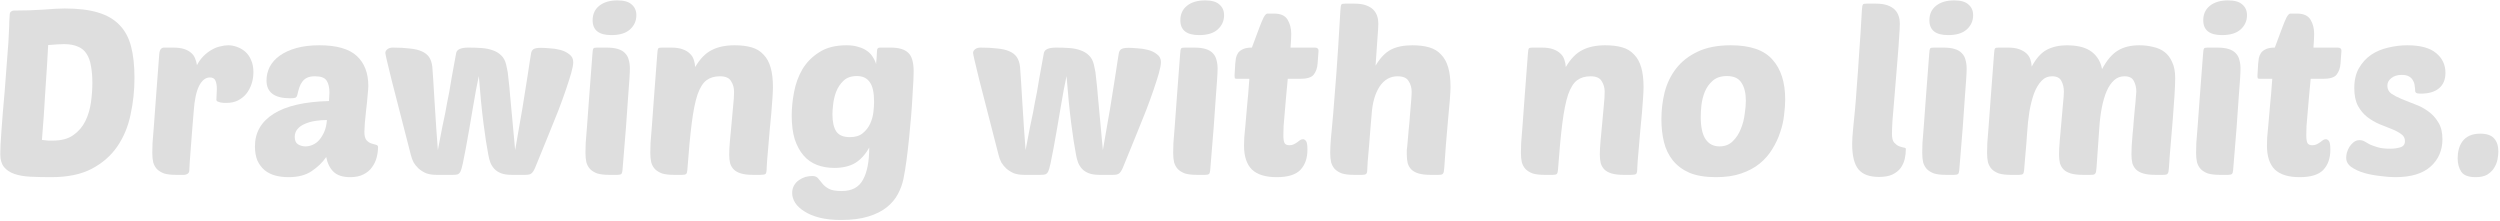 <svg width="1383" height="122" viewBox="0 0 1383 122" fill="none" xmlns="http://www.w3.org/2000/svg">
<path d="M5.401 7.768C5.487 7.086 5.743 6.616 6.169 6.36C6.681 6.019 7.151 5.848 7.577 5.848C13.38 5.848 18.799 5.678 23.833 5.336C28.953 4.91 32.964 4.696 35.865 4.696C43.119 4.696 49.177 5.422 54.041 6.872C58.991 8.323 62.959 10.584 65.945 13.656C69.017 16.728 71.193 20.696 72.473 25.56C73.753 30.424 74.393 36.27 74.393 43.096C74.393 50.008 73.668 56.792 72.217 63.448C70.852 70.019 68.42 75.864 64.921 80.984C61.423 86.104 56.687 90.243 50.713 93.4C44.825 96.472 37.359 98.008 28.313 98.008C24.132 98.008 20.292 97.923 16.793 97.752C13.38 97.582 10.436 97.07 7.961 96.216C5.487 95.363 3.567 94.083 2.201 92.376C0.836 90.67 0.153 88.323 0.153 85.336C0.153 84.227 0.196 82.563 0.281 80.344C0.452 78.126 0.623 75.48 0.793 72.408C1.049 69.336 1.305 65.966 1.561 62.296C1.903 58.542 2.244 54.616 2.585 50.52C3.268 42.072 3.78 35.331 4.121 30.296C4.548 25.262 4.804 21.336 4.889 18.52C5.06 15.619 5.145 13.443 5.145 11.992C5.231 10.542 5.316 9.134 5.401 7.768ZM29.209 77.784C33.988 77.784 37.785 76.76 40.601 74.712C43.503 72.664 45.721 70.062 47.257 66.904C48.793 63.747 49.817 60.291 50.329 56.536C50.841 52.782 51.097 49.24 51.097 45.912C51.097 42.328 50.841 39.214 50.329 36.568C49.903 33.838 49.092 31.576 47.897 29.784C46.788 27.992 45.209 26.67 43.161 25.816C41.113 24.878 38.553 24.408 35.481 24.408C34.543 24.408 33.348 24.451 31.897 24.536C30.447 24.622 28.697 24.75 26.649 24.92C26.479 28.078 26.265 31.832 26.009 36.184C25.753 40.451 25.455 44.974 25.113 49.752C24.857 54.446 24.559 59.224 24.217 64.088C23.876 68.867 23.535 73.304 23.193 77.4C24.473 77.571 25.625 77.699 26.649 77.784C27.673 77.784 28.527 77.784 29.209 77.784Z" fill="#DEDEDE"/>
<path d="M125.467 56.92C124.955 56.92 124.358 56.92 123.675 56.92C123.078 56.835 122.481 56.75 121.883 56.664C121.286 56.494 120.774 56.323 120.347 56.152C119.921 55.896 119.707 55.598 119.707 55.256C119.707 54.147 119.75 53.123 119.835 52.184C119.921 51.246 119.963 50.264 119.963 49.24C119.963 47.363 119.707 45.827 119.195 44.632C118.683 43.438 117.659 42.84 116.123 42.84C113.734 42.84 111.729 44.419 110.107 47.576C108.571 50.648 107.59 55.299 107.163 61.528C106.993 64.259 106.737 67.374 106.395 70.872C106.139 74.286 105.883 77.614 105.627 80.856C105.371 84.014 105.158 86.83 104.987 89.304C104.817 91.779 104.731 93.4 104.731 94.168C104.731 95.022 104.433 95.662 103.835 96.088C103.238 96.515 102.598 96.728 101.915 96.728H97.307C94.662 96.728 92.486 96.472 90.779 95.96C89.158 95.363 87.835 94.552 86.811 93.528C85.873 92.504 85.19 91.267 84.763 89.816C84.422 88.28 84.251 86.531 84.251 84.568C84.251 83.288 84.294 81.496 84.379 79.192C84.55 76.803 84.806 73.56 85.147 69.464C85.489 65.283 85.873 60.035 86.299 53.72C86.811 47.32 87.409 39.427 88.091 30.04C88.262 27.566 89.158 26.328 90.779 26.328H95.771C98.161 26.328 100.166 26.584 101.787 27.096C103.409 27.608 104.731 28.334 105.755 29.272C106.779 30.126 107.505 31.15 107.931 32.344C108.443 33.539 108.785 34.776 108.955 36.056C109.979 34.094 111.174 32.43 112.539 31.064C113.99 29.614 115.483 28.462 117.019 27.608C118.555 26.67 120.134 26.03 121.755 25.688C123.377 25.262 124.87 25.048 126.235 25.048C127.857 25.048 129.478 25.347 131.099 25.944C132.806 26.542 134.342 27.438 135.707 28.632C137.073 29.827 138.139 31.363 138.907 33.24C139.761 35.118 140.187 37.336 140.187 39.896C140.187 42.2 139.846 44.376 139.163 46.424C138.481 48.472 137.499 50.307 136.219 51.928C134.939 53.464 133.361 54.702 131.483 55.64C129.691 56.494 127.686 56.92 125.467 56.92Z" fill="#DEDEDE"/>
<path d="M141.033 80.984C141.033 73.304 144.489 67.288 151.401 62.936C158.313 58.584 168.511 56.238 181.993 55.896C182.079 54.958 182.121 54.19 182.121 53.592C182.207 52.91 182.249 52.099 182.249 51.16C182.249 48.43 181.737 46.254 180.713 44.632C179.689 43.011 177.556 42.2 174.313 42.2C172.521 42.2 171.071 42.456 169.961 42.968C168.852 43.48 167.956 44.206 167.273 45.144C166.591 45.998 166.036 47.064 165.609 48.344C165.183 49.624 164.799 51.032 164.457 52.568C164.287 53.336 163.903 53.848 163.305 54.104C162.708 54.275 161.769 54.36 160.489 54.36C151.785 54.36 147.433 51.075 147.433 44.504C147.433 41.859 148.031 39.342 149.225 36.952C150.505 34.563 152.34 32.515 154.729 30.808C157.204 29.016 160.276 27.608 163.945 26.584C167.615 25.56 171.881 25.048 176.745 25.048C186.217 25.048 193.087 27.011 197.353 30.936C201.62 34.862 203.753 40.408 203.753 47.576C203.753 48.515 203.625 50.222 203.369 52.696C203.199 55.086 202.943 57.646 202.601 60.376C202.345 63.022 202.089 65.539 201.833 67.928C201.663 70.318 201.577 71.982 201.577 72.92C201.577 75.054 201.961 76.59 202.729 77.528C203.497 78.382 204.351 78.979 205.289 79.32C206.313 79.662 207.209 79.918 207.977 80.088C208.745 80.259 209.129 80.686 209.129 81.368C209.129 83.246 208.873 85.166 208.361 87.128C207.849 89.091 206.996 90.883 205.801 92.504C204.692 94.126 203.113 95.448 201.065 96.472C199.103 97.496 196.671 98.008 193.769 98.008C189.673 98.008 186.601 97.027 184.553 95.064C182.505 93.102 181.14 90.371 180.457 86.872C178.409 89.859 175.721 92.462 172.393 94.68C169.151 96.899 164.884 98.008 159.593 98.008C157.033 98.008 154.601 97.71 152.297 97.112C150.079 96.515 148.116 95.534 146.409 94.168C144.788 92.803 143.465 91.054 142.441 88.92C141.503 86.702 141.033 84.056 141.033 80.984ZM180.841 66.392C178.623 66.392 176.447 66.563 174.313 66.904C172.18 67.246 170.26 67.8 168.553 68.568C166.932 69.251 165.609 70.19 164.585 71.384C163.561 72.579 163.049 74.03 163.049 75.736C163.049 77.699 163.647 79.064 164.841 79.832C166.121 80.6 167.487 80.984 168.937 80.984C170.303 80.984 171.668 80.686 173.033 80.088C174.399 79.491 175.593 78.595 176.617 77.4C177.727 76.12 178.665 74.584 179.433 72.792C180.201 71 180.671 68.867 180.841 66.392Z" fill="#DEDEDE"/>
<path d="M284.981 83.032C286.091 76.803 287.029 71.384 287.797 66.776C288.651 62.083 289.333 58.03 289.845 54.616C290.443 51.203 290.912 48.259 291.253 45.784C291.68 43.31 292.021 41.134 292.277 39.256C292.619 37.294 292.875 35.587 293.045 34.136C293.301 32.6 293.557 31.022 293.813 29.4C293.984 28.462 294.411 27.736 295.093 27.224C295.861 26.712 297.269 26.456 299.317 26.456C300.427 26.456 301.963 26.542 303.925 26.712C305.973 26.798 307.979 27.096 309.941 27.608C311.904 28.12 313.568 28.931 314.933 30.04C316.384 31.064 317.109 32.515 317.109 34.392C317.109 35.758 316.725 37.806 315.957 40.536C315.189 43.182 314.208 46.254 313.013 49.752C311.819 53.251 310.453 57.006 308.917 61.016C307.381 64.942 305.803 68.867 304.181 72.792C302.645 76.632 301.152 80.302 299.701 83.8C298.251 87.299 297.013 90.328 295.989 92.888C295.307 94.424 294.624 95.448 293.941 95.96C293.344 96.472 292.235 96.728 290.613 96.728H283.061C280.672 96.728 278.709 96.43 277.173 95.832C275.637 95.235 274.4 94.424 273.461 93.4C272.523 92.376 271.797 91.224 271.285 89.944C270.773 88.579 270.389 87.128 270.133 85.592C269.28 81.24 268.384 75.395 267.445 68.056C266.507 60.718 265.653 52.056 264.885 42.072C264.459 43.95 263.947 46.467 263.349 49.624C262.837 52.782 262.24 56.195 261.557 59.864C260.96 63.534 260.32 67.288 259.637 71.128C258.955 74.968 258.315 78.552 257.717 81.88C257.12 85.123 256.565 87.939 256.053 90.328C255.541 92.632 255.115 94.126 254.773 94.808C254.347 95.662 253.792 96.216 253.109 96.472C252.512 96.643 251.616 96.728 250.421 96.728H241.461C239.243 96.728 237.323 96.43 235.701 95.832C234.165 95.15 232.8 94.296 231.605 93.272C230.496 92.248 229.557 91.096 228.789 89.816C228.107 88.451 227.595 87.043 227.253 85.592C222.56 67.331 219.019 53.55 216.629 44.248C214.325 34.947 213.173 29.955 213.173 29.272C213.173 28.504 213.557 27.822 214.325 27.224C215.093 26.627 216.075 26.328 217.269 26.328C220.939 26.328 224.096 26.499 226.741 26.84C229.387 27.096 231.563 27.608 233.269 28.376C235.061 29.144 236.427 30.211 237.365 31.576C238.304 32.942 238.901 34.734 239.157 36.952C239.243 38.147 239.413 40.579 239.669 44.248C239.925 47.918 240.181 52.099 240.437 56.792C240.779 61.4 241.077 66.094 241.333 70.872C241.675 75.651 241.973 79.704 242.229 83.032C243.253 77.742 244.064 73.518 244.661 70.36C245.344 67.203 245.899 64.558 246.325 62.424C246.752 60.291 247.093 58.414 247.349 56.792C247.691 55.171 248.075 53.251 248.501 51.032C248.928 48.814 249.397 46.04 249.909 42.712C250.507 39.384 251.317 34.947 252.341 29.4C252.683 27.352 254.944 26.328 259.125 26.328C261.771 26.328 264.245 26.414 266.549 26.584C268.853 26.755 270.901 27.182 272.693 27.864C274.485 28.462 276.021 29.4 277.301 30.68C278.581 31.875 279.477 33.539 279.989 35.672C280.16 36.27 280.288 36.867 280.373 37.464C280.544 38.062 280.715 38.915 280.885 40.024C281.056 41.134 281.227 42.67 281.397 44.632C281.653 46.595 281.909 49.24 282.165 52.568C282.507 55.896 282.891 60.035 283.317 64.984C283.744 69.934 284.299 75.95 284.981 83.032Z" fill="#DEDEDE"/>
<path d="M336.932 96.728C334.287 96.728 332.111 96.472 330.404 95.96C328.783 95.363 327.46 94.552 326.436 93.528C325.498 92.504 324.815 91.267 324.388 89.816C324.047 88.28 323.876 86.531 323.876 84.568C323.876 83.288 323.919 81.496 324.004 79.192C324.175 76.803 324.431 73.56 324.772 69.464C325.114 65.283 325.498 60.035 325.924 53.72C326.436 47.32 327.034 39.427 327.716 30.04C327.802 28.163 328.015 27.054 328.356 26.712C328.612 26.456 329.295 26.328 330.404 26.328H335.396C338.042 26.328 340.175 26.584 341.796 27.096C343.503 27.608 344.826 28.376 345.764 29.4C346.788 30.424 347.471 31.662 347.812 33.112C348.239 34.563 348.452 36.184 348.452 37.976C348.452 39.256 348.367 41.176 348.196 43.736C348.026 46.296 347.77 49.795 347.428 54.232C347.172 58.584 346.788 64.046 346.276 70.616C345.764 77.102 345.124 84.952 344.356 94.168C344.271 95.192 344.058 95.875 343.716 96.216C343.375 96.558 342.65 96.728 341.54 96.728H336.932ZM327.844 11.224C327.844 7.811 329.082 5.123 331.556 3.16C334.031 1.198 337.359 0.216 341.54 0.216C345.21 0.216 347.855 0.984 349.476 2.52C351.183 3.971 352.036 5.934 352.036 8.408C352.036 11.566 350.842 14.211 348.452 16.344C346.148 18.392 342.735 19.416 338.212 19.416C331.3 19.416 327.844 16.686 327.844 11.224Z" fill="#DEDEDE"/>
<path d="M403.396 85.464C403.396 83.587 403.524 81.155 403.78 78.168C404.122 75.096 404.42 71.896 404.676 68.568C405.018 65.155 405.316 61.87 405.572 58.712C405.914 55.555 406.084 52.91 406.084 50.776C406.084 48.558 405.53 46.595 404.42 44.888C403.396 43.096 401.348 42.2 398.276 42.2C395.29 42.2 392.815 42.926 390.852 44.376C388.89 45.827 387.226 48.472 385.86 52.312C384.58 56.152 383.514 61.443 382.66 68.184C381.807 74.926 380.996 83.587 380.228 94.168C380.143 95.192 379.93 95.875 379.588 96.216C379.247 96.558 378.522 96.728 377.412 96.728H372.804C370.159 96.728 367.983 96.472 366.276 95.96C364.655 95.363 363.332 94.552 362.308 93.528C361.37 92.504 360.687 91.267 360.26 89.816C359.919 88.28 359.748 86.531 359.748 84.568C359.748 83.288 359.791 81.496 359.876 79.192C360.047 76.803 360.303 73.56 360.644 69.464C360.986 65.283 361.37 60.035 361.796 53.72C362.308 47.32 362.906 39.427 363.588 30.04C363.674 28.163 363.887 27.054 364.228 26.712C364.484 26.456 365.167 26.328 366.276 26.328H371.268C373.828 26.328 375.919 26.627 377.54 27.224C379.247 27.822 380.612 28.632 381.636 29.656C382.66 30.595 383.386 31.747 383.812 33.112C384.239 34.392 384.495 35.715 384.58 37.08C387.226 32.558 390.255 29.443 393.668 27.736C397.082 25.944 401.348 25.048 406.468 25.048C410.052 25.048 413.167 25.432 415.812 26.2C418.458 26.968 420.634 28.291 422.34 30.168C424.132 31.96 425.455 34.35 426.308 37.336C427.162 40.238 427.588 43.864 427.588 48.216C427.588 49.582 427.503 51.544 427.332 54.104C427.162 56.664 426.948 59.48 426.692 62.552C426.436 65.539 426.138 68.696 425.796 72.024C425.54 75.267 425.284 78.296 425.028 81.112C424.772 83.928 424.559 86.403 424.388 88.536C424.218 90.67 424.132 92.078 424.132 92.76C424.132 94.638 423.919 95.79 423.492 96.216C423.066 96.558 422.127 96.728 420.676 96.728H416.58C413.85 96.728 411.631 96.472 409.924 95.96C408.218 95.448 406.895 94.723 405.956 93.784C405.018 92.846 404.335 91.694 403.908 90.328C403.567 88.878 403.396 87.256 403.396 85.464Z" fill="#DEDEDE"/>
<path d="M480.854 81.624C478.721 85.464 476.118 88.323 473.046 90.2C469.974 91.992 466.134 92.888 461.526 92.888C458.028 92.888 454.828 92.334 451.926 91.224C449.025 90.115 446.55 88.366 444.502 85.976C442.454 83.587 440.833 80.6 439.638 77.016C438.529 73.347 437.974 68.995 437.974 63.96C437.974 59.864 438.401 55.555 439.254 51.032C440.108 46.424 441.644 42.2 443.862 38.36C446.166 34.52 449.281 31.363 453.206 28.888C457.132 26.328 462.166 25.048 468.31 25.048C470.87 25.048 473.046 25.347 474.838 25.944C476.716 26.456 478.294 27.182 479.574 28.12C480.94 29.059 482.006 30.168 482.774 31.448C483.628 32.728 484.268 34.094 484.694 35.544C484.694 35.63 484.694 35.331 484.694 34.648C484.78 33.88 484.865 33.027 484.95 32.088C485.036 31.15 485.078 30.254 485.078 29.4C485.164 28.462 485.206 27.864 485.206 27.608C485.292 26.755 485.846 26.328 486.87 26.328H492.758C497.196 26.328 500.396 27.267 502.358 29.144C504.406 30.936 505.43 34.392 505.43 39.512C505.43 40.195 505.388 41.774 505.302 44.248C505.217 46.638 505.046 49.539 504.79 52.952C504.62 56.366 504.364 60.163 504.022 64.344C503.681 68.44 503.297 72.579 502.87 76.76C502.444 80.942 501.974 84.952 501.462 88.792C500.95 92.632 500.396 96.003 499.798 98.904C499.201 101.806 498.177 104.622 496.726 107.352C495.276 110.083 493.228 112.515 490.582 114.648C487.937 116.782 484.524 118.488 480.342 119.768C476.246 121.048 471.212 121.688 465.238 121.688C460.716 121.688 456.748 121.262 453.334 120.408C450.006 119.555 447.233 118.403 445.014 116.952C442.796 115.587 441.089 114.008 439.894 112.216C438.785 110.424 438.23 108.632 438.23 106.84C438.23 105.219 438.572 103.811 439.254 102.616C439.937 101.422 440.833 100.44 441.942 99.672C443.052 98.904 444.246 98.307 445.526 97.88C446.892 97.539 448.172 97.368 449.366 97.368C450.817 97.368 451.884 97.795 452.566 98.648C453.249 99.502 454.017 100.44 454.87 101.464C455.724 102.574 456.918 103.555 458.454 104.408C459.99 105.262 462.38 105.688 465.622 105.688C471.254 105.688 475.18 103.598 477.398 99.416C479.702 95.32 480.854 89.39 480.854 81.624ZM470.102 75.864C473.174 75.864 475.564 75.139 477.27 73.688C479.062 72.238 480.428 70.488 481.366 68.44C482.305 66.392 482.902 64.259 483.158 62.04C483.414 59.822 483.542 57.902 483.542 56.28C483.542 51.16 482.732 47.534 481.11 45.4C479.574 43.182 477.228 42.072 474.07 42.072C470.913 42.072 468.438 42.926 466.646 44.632C464.854 46.339 463.489 48.387 462.55 50.776C461.697 53.08 461.142 55.427 460.886 57.816C460.63 60.12 460.502 61.912 460.502 63.192C460.502 67.459 461.228 70.659 462.678 72.792C464.129 74.84 466.604 75.864 470.102 75.864Z" fill="#DEDEDE"/>
<path d="M610.106 83.032C611.216 76.803 612.154 71.384 612.922 66.776C613.776 62.083 614.458 58.03 614.97 54.616C615.568 51.203 616.037 48.259 616.378 45.784C616.805 43.31 617.146 41.134 617.402 39.256C617.744 37.294 618 35.587 618.17 34.136C618.426 32.6 618.682 31.022 618.938 29.4C619.109 28.462 619.536 27.736 620.218 27.224C620.986 26.712 622.394 26.456 624.442 26.456C625.552 26.456 627.088 26.542 629.05 26.712C631.098 26.798 633.104 27.096 635.066 27.608C637.029 28.12 638.693 28.931 640.058 30.04C641.509 31.064 642.234 32.515 642.234 34.392C642.234 35.758 641.85 37.806 641.082 40.536C640.314 43.182 639.333 46.254 638.138 49.752C636.944 53.251 635.578 57.006 634.042 61.016C632.506 64.942 630.928 68.867 629.306 72.792C627.77 76.632 626.277 80.302 624.826 83.8C623.376 87.299 622.138 90.328 621.114 92.888C620.432 94.424 619.749 95.448 619.066 95.96C618.469 96.472 617.36 96.728 615.738 96.728H608.186C605.797 96.728 603.834 96.43 602.298 95.832C600.762 95.235 599.525 94.424 598.586 93.4C597.648 92.376 596.922 91.224 596.41 89.944C595.898 88.579 595.514 87.128 595.258 85.592C594.405 81.24 593.509 75.395 592.57 68.056C591.632 60.718 590.778 52.056 590.01 42.072C589.584 43.95 589.072 46.467 588.474 49.624C587.962 52.782 587.365 56.195 586.682 59.864C586.085 63.534 585.445 67.288 584.762 71.128C584.08 74.968 583.44 78.552 582.842 81.88C582.245 85.123 581.69 87.939 581.178 90.328C580.666 92.632 580.24 94.126 579.898 94.808C579.472 95.662 578.917 96.216 578.234 96.472C577.637 96.643 576.741 96.728 575.546 96.728H566.586C564.368 96.728 562.448 96.43 560.826 95.832C559.29 95.15 557.925 94.296 556.73 93.272C555.621 92.248 554.682 91.096 553.914 89.816C553.232 88.451 552.72 87.043 552.378 85.592C547.685 67.331 544.144 53.55 541.754 44.248C539.45 34.947 538.298 29.955 538.298 29.272C538.298 28.504 538.682 27.822 539.45 27.224C540.218 26.627 541.2 26.328 542.394 26.328C546.064 26.328 549.221 26.499 551.866 26.84C554.512 27.096 556.688 27.608 558.394 28.376C560.186 29.144 561.552 30.211 562.49 31.576C563.429 32.942 564.026 34.734 564.282 36.952C564.368 38.147 564.538 40.579 564.794 44.248C565.05 47.918 565.306 52.099 565.562 56.792C565.904 61.4 566.202 66.094 566.458 70.872C566.8 75.651 567.098 79.704 567.354 83.032C568.378 77.742 569.189 73.518 569.786 70.36C570.469 67.203 571.024 64.558 571.45 62.424C571.877 60.291 572.218 58.414 572.474 56.792C572.816 55.171 573.2 53.251 573.626 51.032C574.053 48.814 574.522 46.04 575.034 42.712C575.632 39.384 576.442 34.947 577.466 29.4C577.808 27.352 580.069 26.328 584.25 26.328C586.896 26.328 589.37 26.414 591.674 26.584C593.978 26.755 596.026 27.182 597.818 27.864C599.61 28.462 601.146 29.4 602.426 30.68C603.706 31.875 604.602 33.539 605.114 35.672C605.285 36.27 605.413 36.867 605.498 37.464C605.669 38.062 605.84 38.915 606.01 40.024C606.181 41.134 606.352 42.67 606.522 44.632C606.778 46.595 607.034 49.24 607.29 52.568C607.632 55.896 608.016 60.035 608.442 64.984C608.869 69.934 609.424 75.95 610.106 83.032Z" fill="#DEDEDE"/>
<path d="M662.057 96.728C659.412 96.728 657.236 96.472 655.529 95.96C653.908 95.363 652.585 94.552 651.561 93.528C650.623 92.504 649.94 91.267 649.513 89.816C649.172 88.28 649.001 86.531 649.001 84.568C649.001 83.288 649.044 81.496 649.129 79.192C649.3 76.803 649.556 73.56 649.897 69.464C650.239 65.283 650.623 60.035 651.049 53.72C651.561 47.32 652.159 39.427 652.841 30.04C652.927 28.163 653.14 27.054 653.481 26.712C653.737 26.456 654.42 26.328 655.529 26.328H660.521C663.167 26.328 665.3 26.584 666.921 27.096C668.628 27.608 669.951 28.376 670.889 29.4C671.913 30.424 672.596 31.662 672.937 33.112C673.364 34.563 673.577 36.184 673.577 37.976C673.577 39.256 673.492 41.176 673.321 43.736C673.151 46.296 672.895 49.795 672.553 54.232C672.297 58.584 671.913 64.046 671.401 70.616C670.889 77.102 670.249 84.952 669.481 94.168C669.396 95.192 669.183 95.875 668.841 96.216C668.5 96.558 667.775 96.728 666.665 96.728H662.057ZM652.969 11.224C652.969 7.811 654.207 5.123 656.681 3.16C659.156 1.198 662.484 0.216 666.665 0.216C670.335 0.216 672.98 0.984 674.601 2.52C676.308 3.971 677.161 5.934 677.161 8.408C677.161 11.566 675.967 14.211 673.577 16.344C671.273 18.392 667.86 19.416 663.337 19.416C656.425 19.416 652.969 16.686 652.969 11.224Z" fill="#DEDEDE"/>
<path d="M712.393 43.608C712.137 46.851 711.839 50.051 711.497 53.208C711.241 56.366 710.985 59.352 710.729 62.168C710.473 64.984 710.26 67.502 710.089 69.72C710.004 71.939 709.961 73.646 709.961 74.84C709.961 77.059 710.217 78.552 710.729 79.32C711.241 80.003 712.095 80.344 713.289 80.344C714.228 80.344 715.039 80.174 715.721 79.832C716.404 79.491 717.044 79.107 717.641 78.68C718.239 78.254 718.751 77.87 719.177 77.528C719.689 77.187 720.244 77.016 720.841 77.016C721.439 77.016 721.993 77.358 722.505 78.04C723.017 78.723 723.273 80.302 723.273 82.776C723.273 87.47 721.993 91.182 719.433 93.912C716.873 96.643 712.479 98.008 706.249 98.008C700.105 98.008 695.54 96.6 692.553 93.784C689.652 90.883 688.201 86.488 688.201 80.6C688.201 79.32 688.244 77.827 688.329 76.12C688.5 74.328 688.713 72.024 688.969 69.208C689.225 66.392 689.524 62.936 689.865 58.84C690.292 54.744 690.719 49.667 691.145 43.608H684.361C683.679 43.608 683.252 43.48 683.081 43.224C682.996 42.883 682.953 42.414 682.953 41.816L683.337 35.288C683.423 34.179 683.551 33.112 683.721 32.088C683.977 30.979 684.404 29.998 685.001 29.144C685.684 28.291 686.623 27.608 687.817 27.096C689.012 26.584 690.591 26.328 692.553 26.328C693.151 24.792 693.833 22.958 694.601 20.824C695.369 18.691 696.137 16.643 696.905 14.68C697.673 12.632 698.399 10.926 699.081 9.56C699.849 8.195 700.532 7.512 701.129 7.512H704.841C708.425 7.512 710.9 8.622 712.265 10.84C713.631 13.059 714.313 15.704 714.313 18.776C714.313 20.483 714.185 23 713.929 26.328H727.369C728.735 26.328 729.417 26.926 729.417 28.12L728.905 35.032C728.735 37.592 728.009 39.683 726.729 41.304C725.535 42.84 723.017 43.608 719.177 43.608H712.393Z" fill="#DEDEDE"/>
<path d="M778.494 80.856C778.75 78.04 779.006 75.096 779.262 72.024C779.604 68.952 779.86 66.008 780.03 63.192C780.286 60.376 780.5 57.859 780.67 55.64C780.841 53.422 780.926 51.8 780.926 50.776C780.926 48.558 780.372 46.595 779.262 44.888C778.238 43.096 776.19 42.2 773.118 42.2C769.022 42.2 765.694 44.12 763.134 47.96C760.66 51.8 759.209 56.92 758.782 63.32C758.612 65.112 758.398 67.63 758.142 70.872C757.886 74.03 757.63 77.272 757.374 80.6C757.118 83.843 756.862 86.787 756.606 89.432C756.436 91.992 756.35 93.571 756.35 94.168C756.35 95.192 756.137 95.875 755.71 96.216C755.369 96.558 754.644 96.728 753.534 96.728H748.926C746.281 96.728 744.105 96.472 742.398 95.96C740.777 95.363 739.454 94.552 738.43 93.528C737.492 92.504 736.809 91.267 736.382 89.816C736.041 88.28 735.87 86.531 735.87 84.568C735.87 82.691 735.998 80.088 736.254 76.76C736.596 73.347 737.022 68.696 737.534 62.808C738.046 56.835 738.644 49.24 739.326 40.024C740.009 30.808 740.734 19.374 741.502 5.72C741.588 3.843 741.801 2.734 742.142 2.392C742.398 2.136 743.081 2.008 744.19 2.008H749.182C751.742 2.008 753.876 2.307 755.582 2.904C757.289 3.502 758.654 4.312 759.678 5.336C760.702 6.36 761.428 7.555 761.854 8.92C762.281 10.2 762.494 11.566 762.494 13.016C762.494 14.552 762.324 17.411 761.982 21.592C761.726 25.774 761.385 30.68 760.958 36.312C763.518 32.046 766.334 29.102 769.406 27.48C772.564 25.859 776.532 25.048 781.31 25.048C784.894 25.048 788.009 25.432 790.654 26.2C793.3 26.968 795.476 28.291 797.182 30.168C798.974 31.96 800.297 34.35 801.15 37.336C802.004 40.238 802.43 43.864 802.43 48.216C802.43 49.582 802.302 51.928 802.046 55.256C801.79 58.584 801.449 62.382 801.022 66.648C800.681 70.915 800.297 75.395 799.87 80.088C799.529 84.696 799.23 88.92 798.974 92.76C798.889 93.699 798.804 94.424 798.718 94.936C798.633 95.448 798.462 95.832 798.206 96.088C798.036 96.344 797.737 96.515 797.31 96.6C796.884 96.686 796.286 96.728 795.518 96.728H791.422C788.692 96.728 786.473 96.472 784.766 95.96C783.06 95.448 781.737 94.723 780.798 93.784C779.86 92.846 779.177 91.694 778.75 90.328C778.409 88.878 778.238 87.256 778.238 85.464C778.238 84.611 778.238 83.8 778.238 83.032C778.324 82.264 778.409 81.539 778.494 80.856Z" fill="#DEDEDE"/>
<path d="M885.021 85.464C885.021 83.587 885.149 81.155 885.405 78.168C885.747 75.096 886.045 71.896 886.301 68.568C886.643 65.155 886.941 61.87 887.197 58.712C887.539 55.555 887.709 52.91 887.709 50.776C887.709 48.558 887.155 46.595 886.045 44.888C885.021 43.096 882.973 42.2 879.901 42.2C876.915 42.2 874.44 42.926 872.477 44.376C870.515 45.827 868.851 48.472 867.485 52.312C866.205 56.152 865.139 61.443 864.285 68.184C863.432 74.926 862.621 83.587 861.853 94.168C861.768 95.192 861.555 95.875 861.213 96.216C860.872 96.558 860.147 96.728 859.037 96.728H854.429C851.784 96.728 849.608 96.472 847.901 95.96C846.28 95.363 844.957 94.552 843.933 93.528C842.995 92.504 842.312 91.267 841.885 89.816C841.544 88.28 841.373 86.531 841.373 84.568C841.373 83.288 841.416 81.496 841.501 79.192C841.672 76.803 841.928 73.56 842.269 69.464C842.611 65.283 842.995 60.035 843.421 53.72C843.933 47.32 844.531 39.427 845.213 30.04C845.299 28.163 845.512 27.054 845.853 26.712C846.109 26.456 846.792 26.328 847.901 26.328H852.893C855.453 26.328 857.544 26.627 859.165 27.224C860.872 27.822 862.237 28.632 863.261 29.656C864.285 30.595 865.011 31.747 865.437 33.112C865.864 34.392 866.12 35.715 866.205 37.08C868.851 32.558 871.88 29.443 875.293 27.736C878.707 25.944 882.973 25.048 888.093 25.048C891.677 25.048 894.792 25.432 897.437 26.2C900.083 26.968 902.259 28.291 903.965 30.168C905.757 31.96 907.08 34.35 907.933 37.336C908.787 40.238 909.213 43.864 909.213 48.216C909.213 49.582 909.128 51.544 908.957 54.104C908.787 56.664 908.573 59.48 908.317 62.552C908.061 65.539 907.763 68.696 907.421 72.024C907.165 75.267 906.909 78.296 906.653 81.112C906.397 83.928 906.184 86.403 906.013 88.536C905.843 90.67 905.757 92.078 905.757 92.76C905.757 94.638 905.544 95.79 905.117 96.216C904.691 96.558 903.752 96.728 902.301 96.728H898.205C895.475 96.728 893.256 96.472 891.549 95.96C889.843 95.448 888.52 94.723 887.581 93.784C886.643 92.846 885.96 91.694 885.533 90.328C885.192 88.878 885.021 87.256 885.021 85.464Z" fill="#DEDEDE"/>
<path d="M949.295 98.008C943.407 98.008 938.501 97.198 934.575 95.576C930.735 93.87 927.663 91.566 925.359 88.664C923.055 85.763 921.434 82.392 920.495 78.552C919.557 74.627 919.087 70.446 919.087 66.008C919.087 60.888 919.685 55.896 920.879 51.032C922.159 46.083 924.293 41.688 927.279 37.848C930.266 34.008 934.191 30.936 939.055 28.632C944.005 26.243 950.149 25.048 957.487 25.048C968.239 25.048 975.919 27.694 980.527 32.984C985.221 38.19 987.567 45.528 987.567 55C987.567 57.646 987.354 60.59 986.927 63.832C986.586 66.99 985.861 70.147 984.751 73.304C983.727 76.462 982.277 79.534 980.399 82.52C978.607 85.507 976.303 88.152 973.487 90.456C970.671 92.76 967.258 94.595 963.247 95.96C959.322 97.326 954.671 98.008 949.295 98.008ZM955.311 42.072C952.069 42.072 949.466 42.926 947.503 44.632C945.626 46.254 944.175 48.259 943.151 50.648C942.213 52.952 941.573 55.427 941.231 58.072C940.975 60.632 940.847 62.808 940.847 64.6C940.847 70.232 941.743 74.371 943.535 77.016C945.327 79.662 947.887 80.984 951.215 80.984C954.202 80.984 956.634 80.046 958.511 78.168C960.474 76.291 961.967 74.03 962.991 71.384C964.101 68.739 964.826 65.966 965.167 63.064C965.594 60.163 965.807 57.731 965.807 55.768C965.807 51.502 964.997 48.174 963.375 45.784C961.839 43.31 959.151 42.072 955.311 42.072Z" fill="#DEDEDE"/>
<path d="M1039.47 97.88C1034.18 97.88 1030.38 96.472 1028.08 93.656C1025.78 90.84 1024.62 86.19 1024.62 79.704C1024.62 78.68 1024.67 77.4 1024.75 75.864C1024.92 74.328 1025.09 72.366 1025.26 69.976C1025.52 67.502 1025.82 64.472 1026.16 60.888C1026.5 57.304 1026.84 52.952 1027.18 47.832C1027.61 42.712 1028.04 36.696 1028.46 29.784C1028.98 22.872 1029.49 14.851 1030 5.72C1030.08 3.843 1030.3 2.734 1030.64 2.392C1030.9 2.136 1031.58 2.008 1032.69 2.008H1037.68C1040.24 2.008 1042.37 2.307 1044.08 2.904C1045.79 3.502 1047.15 4.312 1048.18 5.336C1049.2 6.36 1049.92 7.555 1050.35 8.92C1050.78 10.2 1050.99 11.566 1050.99 13.016C1050.99 14.723 1050.86 17.198 1050.61 20.44C1050.44 23.598 1050.18 27.182 1049.84 31.192C1049.5 35.203 1049.16 39.384 1048.82 43.736C1048.47 48.088 1048.13 52.27 1047.79 56.28C1047.45 60.206 1047.15 63.747 1046.9 66.904C1046.72 70.062 1046.64 72.451 1046.64 74.072C1046.64 76.291 1047.02 77.87 1047.79 78.808C1048.64 79.747 1049.54 80.43 1050.48 80.856C1051.42 81.198 1052.27 81.454 1053.04 81.624C1053.89 81.71 1054.32 81.966 1054.32 82.392C1054.32 84.27 1054.11 86.147 1053.68 88.024C1053.25 89.816 1052.48 91.48 1051.38 93.016C1050.27 94.467 1048.73 95.662 1046.77 96.6C1044.89 97.454 1042.46 97.88 1039.47 97.88Z" fill="#DEDEDE"/>
<path d="M1076.43 96.728C1073.79 96.728 1071.61 96.472 1069.9 95.96C1068.28 95.363 1066.96 94.552 1065.94 93.528C1065 92.504 1064.32 91.267 1063.89 89.816C1063.55 88.28 1063.38 86.531 1063.38 84.568C1063.38 83.288 1063.42 81.496 1063.5 79.192C1063.68 76.803 1063.93 73.56 1064.27 69.464C1064.61 65.283 1065 60.035 1065.42 53.72C1065.94 47.32 1066.53 39.427 1067.22 30.04C1067.3 28.163 1067.52 27.054 1067.86 26.712C1068.11 26.456 1068.8 26.328 1069.9 26.328H1074.9C1077.54 26.328 1079.68 26.584 1081.3 27.096C1083 27.608 1084.33 28.376 1085.26 29.4C1086.29 30.424 1086.97 31.662 1087.31 33.112C1087.74 34.563 1087.95 36.184 1087.95 37.976C1087.95 39.256 1087.87 41.176 1087.7 43.736C1087.53 46.296 1087.27 49.795 1086.93 54.232C1086.67 58.584 1086.29 64.046 1085.78 70.616C1085.26 77.102 1084.62 84.952 1083.86 94.168C1083.77 95.192 1083.56 95.875 1083.22 96.216C1082.88 96.558 1082.15 96.728 1081.04 96.728H1076.43ZM1067.34 11.224C1067.34 7.811 1068.58 5.123 1071.06 3.16C1073.53 1.198 1076.86 0.216 1081.04 0.216C1084.71 0.216 1087.36 0.984 1088.98 2.52C1090.68 3.971 1091.54 5.934 1091.54 8.408C1091.54 11.566 1090.34 14.211 1087.95 16.344C1085.65 18.392 1082.24 19.416 1077.71 19.416C1070.8 19.416 1067.34 16.686 1067.34 11.224Z" fill="#DEDEDE"/>
<path d="M1121.39 73.688C1121.14 77.614 1120.84 81.368 1120.5 84.952C1120.16 88.451 1119.9 91.523 1119.73 94.168C1119.64 95.192 1119.43 95.875 1119.09 96.216C1118.75 96.558 1118.02 96.728 1116.91 96.728H1112.3C1109.66 96.728 1107.48 96.472 1105.78 95.96C1104.16 95.363 1102.83 94.552 1101.81 93.528C1100.87 92.504 1100.19 91.267 1099.76 89.816C1099.42 88.28 1099.25 86.531 1099.25 84.568C1099.25 83.288 1099.29 81.496 1099.38 79.192C1099.55 76.803 1099.8 73.56 1100.14 69.464C1100.49 65.283 1100.87 60.035 1101.3 53.72C1101.81 47.32 1102.41 39.427 1103.09 30.04C1103.17 28.163 1103.39 27.054 1103.73 26.712C1103.98 26.456 1104.67 26.328 1105.78 26.328H1110.77C1113.33 26.328 1115.42 26.627 1117.04 27.224C1118.66 27.822 1119.98 28.59 1121.01 29.528C1122.03 30.467 1122.76 31.576 1123.18 32.856C1123.61 34.136 1123.87 35.459 1123.95 36.824C1126.43 32.216 1129.24 29.102 1132.4 27.48C1135.56 25.859 1139.27 25.048 1143.54 25.048C1145.84 25.048 1148.06 25.262 1150.19 25.688C1152.33 26.115 1154.25 26.84 1155.95 27.864C1157.66 28.888 1159.11 30.254 1160.3 31.96C1161.5 33.582 1162.35 35.672 1162.86 38.232C1165.51 33.283 1168.41 29.87 1171.57 27.992C1174.73 26.03 1178.69 25.048 1183.47 25.048C1186.12 25.048 1188.64 25.347 1191.02 25.944C1193.5 26.456 1195.63 27.395 1197.42 28.76C1199.22 30.126 1200.62 32.003 1201.65 34.392C1202.76 36.696 1203.31 39.598 1203.31 43.096C1203.31 45.742 1203.18 48.984 1202.93 52.824C1202.67 56.664 1202.37 60.846 1202.03 65.368C1201.69 69.806 1201.31 74.414 1200.88 79.192C1200.45 83.886 1200.11 88.408 1199.86 92.76C1199.77 93.699 1199.69 94.424 1199.6 94.936C1199.52 95.448 1199.34 95.832 1199.09 96.088C1198.92 96.344 1198.62 96.515 1198.19 96.6C1197.77 96.686 1197.17 96.728 1196.4 96.728H1192.3C1189.57 96.728 1187.36 96.472 1185.65 95.96C1183.94 95.448 1182.62 94.723 1181.68 93.784C1180.74 92.846 1180.06 91.694 1179.63 90.328C1179.29 88.878 1179.12 87.256 1179.12 85.464C1179.12 84.355 1179.16 82.776 1179.25 80.728C1179.42 78.68 1179.59 76.462 1179.76 74.072C1180.02 71.683 1180.23 69.208 1180.4 66.648C1180.66 64.088 1180.87 61.742 1181.04 59.608C1181.3 57.39 1181.47 55.47 1181.55 53.848C1181.72 52.227 1181.81 51.16 1181.81 50.648C1181.81 48.43 1181.34 46.467 1180.4 44.76C1179.55 43.054 1177.84 42.2 1175.28 42.2C1173.06 42.2 1171.14 42.926 1169.52 44.376C1167.9 45.827 1166.53 47.832 1165.42 50.392C1164.32 52.952 1163.42 55.982 1162.74 59.48C1162.05 62.979 1161.58 66.776 1161.33 70.872C1161.16 73.518 1160.94 76.547 1160.69 79.96C1160.43 83.374 1160.13 87.64 1159.79 92.76C1159.71 93.699 1159.62 94.424 1159.54 94.936C1159.45 95.448 1159.28 95.832 1159.02 96.088C1158.85 96.344 1158.56 96.515 1158.13 96.6C1157.7 96.686 1157.1 96.728 1156.34 96.728H1152.24C1149.51 96.728 1147.29 96.472 1145.58 95.96C1143.88 95.448 1142.56 94.723 1141.62 93.784C1140.68 92.846 1140 91.694 1139.57 90.328C1139.23 88.878 1139.06 87.256 1139.06 85.464C1139.06 83.758 1139.18 81.283 1139.44 78.04C1139.78 74.712 1140.08 71.299 1140.34 67.8C1140.68 64.216 1140.98 60.846 1141.23 57.688C1141.57 54.446 1141.74 52.099 1141.74 50.648C1141.74 48.43 1141.28 46.467 1140.34 44.76C1139.48 43.054 1137.78 42.2 1135.22 42.2C1132.91 42.2 1130.95 43.054 1129.33 44.76C1127.71 46.467 1126.34 48.771 1125.23 51.672C1124.21 54.488 1123.36 57.816 1122.67 61.656C1122.08 65.496 1121.65 69.507 1121.39 73.688Z" fill="#DEDEDE"/>
<path d="M1227.93 96.728C1225.29 96.728 1223.11 96.472 1221.4 95.96C1219.78 95.363 1218.46 94.552 1217.44 93.528C1216.5 92.504 1215.82 91.267 1215.39 89.816C1215.05 88.28 1214.88 86.531 1214.88 84.568C1214.88 83.288 1214.92 81.496 1215 79.192C1215.18 76.803 1215.43 73.56 1215.77 69.464C1216.11 65.283 1216.5 60.035 1216.92 53.72C1217.44 47.32 1218.03 39.427 1218.72 30.04C1218.8 28.163 1219.02 27.054 1219.36 26.712C1219.61 26.456 1220.3 26.328 1221.4 26.328H1226.4C1229.04 26.328 1231.18 26.584 1232.8 27.096C1234.5 27.608 1235.83 28.376 1236.76 29.4C1237.79 30.424 1238.47 31.662 1238.81 33.112C1239.24 34.563 1239.45 36.184 1239.45 37.976C1239.45 39.256 1239.37 41.176 1239.2 43.736C1239.03 46.296 1238.77 49.795 1238.43 54.232C1238.17 58.584 1237.79 64.046 1237.28 70.616C1236.76 77.102 1236.12 84.952 1235.36 94.168C1235.27 95.192 1235.06 95.875 1234.72 96.216C1234.38 96.558 1233.65 96.728 1232.54 96.728H1227.93ZM1218.84 11.224C1218.84 7.811 1220.08 5.123 1222.56 3.16C1225.03 1.198 1228.36 0.216 1232.54 0.216C1236.21 0.216 1238.86 0.984 1240.48 2.52C1242.18 3.971 1243.04 5.934 1243.04 8.408C1243.04 11.566 1241.84 14.211 1239.45 16.344C1237.15 18.392 1233.74 19.416 1229.21 19.416C1222.3 19.416 1218.84 16.686 1218.84 11.224Z" fill="#DEDEDE"/>
<path d="M1278.27 43.608C1278.01 46.851 1277.71 50.051 1277.37 53.208C1277.12 56.366 1276.86 59.352 1276.6 62.168C1276.35 64.984 1276.14 67.502 1275.96 69.72C1275.88 71.939 1275.84 73.646 1275.84 74.84C1275.84 77.059 1276.09 78.552 1276.6 79.32C1277.12 80.003 1277.97 80.344 1279.16 80.344C1280.1 80.344 1280.91 80.174 1281.6 79.832C1282.28 79.491 1282.92 79.107 1283.52 78.68C1284.11 78.254 1284.63 77.87 1285.05 77.528C1285.56 77.187 1286.12 77.016 1286.72 77.016C1287.31 77.016 1287.87 77.358 1288.38 78.04C1288.89 78.723 1289.15 80.302 1289.15 82.776C1289.15 87.47 1287.87 91.182 1285.31 93.912C1282.75 96.643 1278.35 98.008 1272.12 98.008C1265.98 98.008 1261.42 96.6 1258.43 93.784C1255.53 90.883 1254.08 86.488 1254.08 80.6C1254.08 79.32 1254.12 77.827 1254.2 76.12C1254.38 74.328 1254.59 72.024 1254.84 69.208C1255.1 66.392 1255.4 62.936 1255.74 58.84C1256.17 54.744 1256.59 49.667 1257.02 43.608H1250.24C1249.55 43.608 1249.13 43.48 1248.96 43.224C1248.87 42.883 1248.83 42.414 1248.83 41.816L1249.21 35.288C1249.3 34.179 1249.43 33.112 1249.6 32.088C1249.85 30.979 1250.28 29.998 1250.88 29.144C1251.56 28.291 1252.5 27.608 1253.69 27.096C1254.89 26.584 1256.47 26.328 1258.43 26.328C1259.03 24.792 1259.71 22.958 1260.48 20.824C1261.24 18.691 1262.01 16.643 1262.78 14.68C1263.55 12.632 1264.27 10.926 1264.96 9.56C1265.72 8.195 1266.41 7.512 1267 7.512H1270.72C1274.3 7.512 1276.78 8.622 1278.14 10.84C1279.51 13.059 1280.19 15.704 1280.19 18.776C1280.19 20.483 1280.06 23 1279.8 26.328H1293.24C1294.61 26.328 1295.29 26.926 1295.29 28.12L1294.78 35.032C1294.61 37.592 1293.88 39.683 1292.6 41.304C1291.41 42.84 1288.89 43.608 1285.05 43.608H1278.27Z" fill="#DEDEDE"/>
<path d="M1331.7 25.048C1338.95 25.048 1344.28 26.499 1347.7 29.4C1351.11 32.216 1352.82 35.843 1352.82 40.28C1352.82 44.035 1351.62 46.894 1349.23 48.856C1346.93 50.819 1343.56 51.8 1339.12 51.8C1337.93 51.8 1337.12 51.672 1336.69 51.416C1336.26 51.16 1336.05 50.691 1336.05 50.008C1336.05 49.24 1335.96 48.387 1335.79 47.448C1335.71 46.424 1335.41 45.486 1334.9 44.632C1334.47 43.694 1333.75 42.926 1332.72 42.328C1331.78 41.731 1330.42 41.432 1328.63 41.432C1326.24 41.432 1324.32 42.03 1322.87 43.224C1321.41 44.334 1320.69 45.742 1320.69 47.448C1320.69 49.24 1321.41 50.691 1322.87 51.8C1324.4 52.824 1326.28 53.806 1328.5 54.744C1330.8 55.683 1333.28 56.664 1335.92 57.688C1338.57 58.627 1341 59.907 1343.22 61.528C1345.52 63.15 1347.4 65.198 1348.85 67.672C1350.39 70.062 1351.15 73.176 1351.15 77.016C1351.15 83.16 1348.98 88.195 1344.63 92.12C1340.27 96.046 1333.75 98.008 1325.04 98.008C1322.65 98.008 1319.88 97.795 1316.72 97.368C1313.65 97.027 1310.71 96.472 1307.89 95.704C1305.07 94.851 1302.68 93.742 1300.72 92.376C1298.84 91.011 1297.91 89.304 1297.91 87.256C1297.91 86.488 1298.03 85.55 1298.29 84.44C1298.63 83.331 1299.1 82.264 1299.7 81.24C1300.38 80.216 1301.15 79.363 1302 78.68C1302.94 77.912 1304.05 77.528 1305.33 77.528C1306.35 77.528 1307.29 77.784 1308.15 78.296C1309 78.808 1309.98 79.363 1311.09 79.96C1312.28 80.472 1313.73 80.984 1315.44 81.496C1317.15 82.008 1319.41 82.264 1322.23 82.264C1324.36 82.264 1326.24 82.008 1327.86 81.496C1329.56 80.984 1330.42 79.832 1330.42 78.04C1330.42 76.419 1329.73 75.139 1328.37 74.2C1327 73.176 1325.25 72.238 1323.12 71.384C1321.07 70.531 1318.81 69.635 1316.34 68.696C1313.95 67.672 1311.69 66.35 1309.55 64.728C1307.51 63.107 1305.8 61.059 1304.43 58.584C1303.07 56.024 1302.39 52.739 1302.39 48.728C1302.39 44.376 1303.24 40.707 1304.95 37.72C1306.74 34.648 1309 32.174 1311.73 30.296C1314.55 28.419 1317.7 27.096 1321.2 26.328C1324.7 25.475 1328.2 25.048 1331.7 25.048Z" fill="#DEDEDE"/>
<path d="M1372.11 73.944C1375.69 73.944 1378.25 74.84 1379.79 76.632C1381.33 78.339 1382.09 80.771 1382.09 83.928C1382.09 85.208 1381.92 86.702 1381.58 88.408C1381.24 90.03 1380.6 91.566 1379.66 93.016C1378.81 94.382 1377.57 95.576 1375.95 96.6C1374.33 97.539 1372.2 98.008 1369.55 98.008C1365.63 98.008 1362.98 97.027 1361.61 95.064C1360.25 93.016 1359.57 90.499 1359.57 87.512C1359.57 85.806 1359.78 84.142 1360.21 82.52C1360.63 80.899 1361.32 79.448 1362.25 78.168C1363.19 76.888 1364.47 75.864 1366.09 75.096C1367.72 74.328 1369.72 73.944 1372.11 73.944Z" fill="#DEDEDE"/>
</svg>

